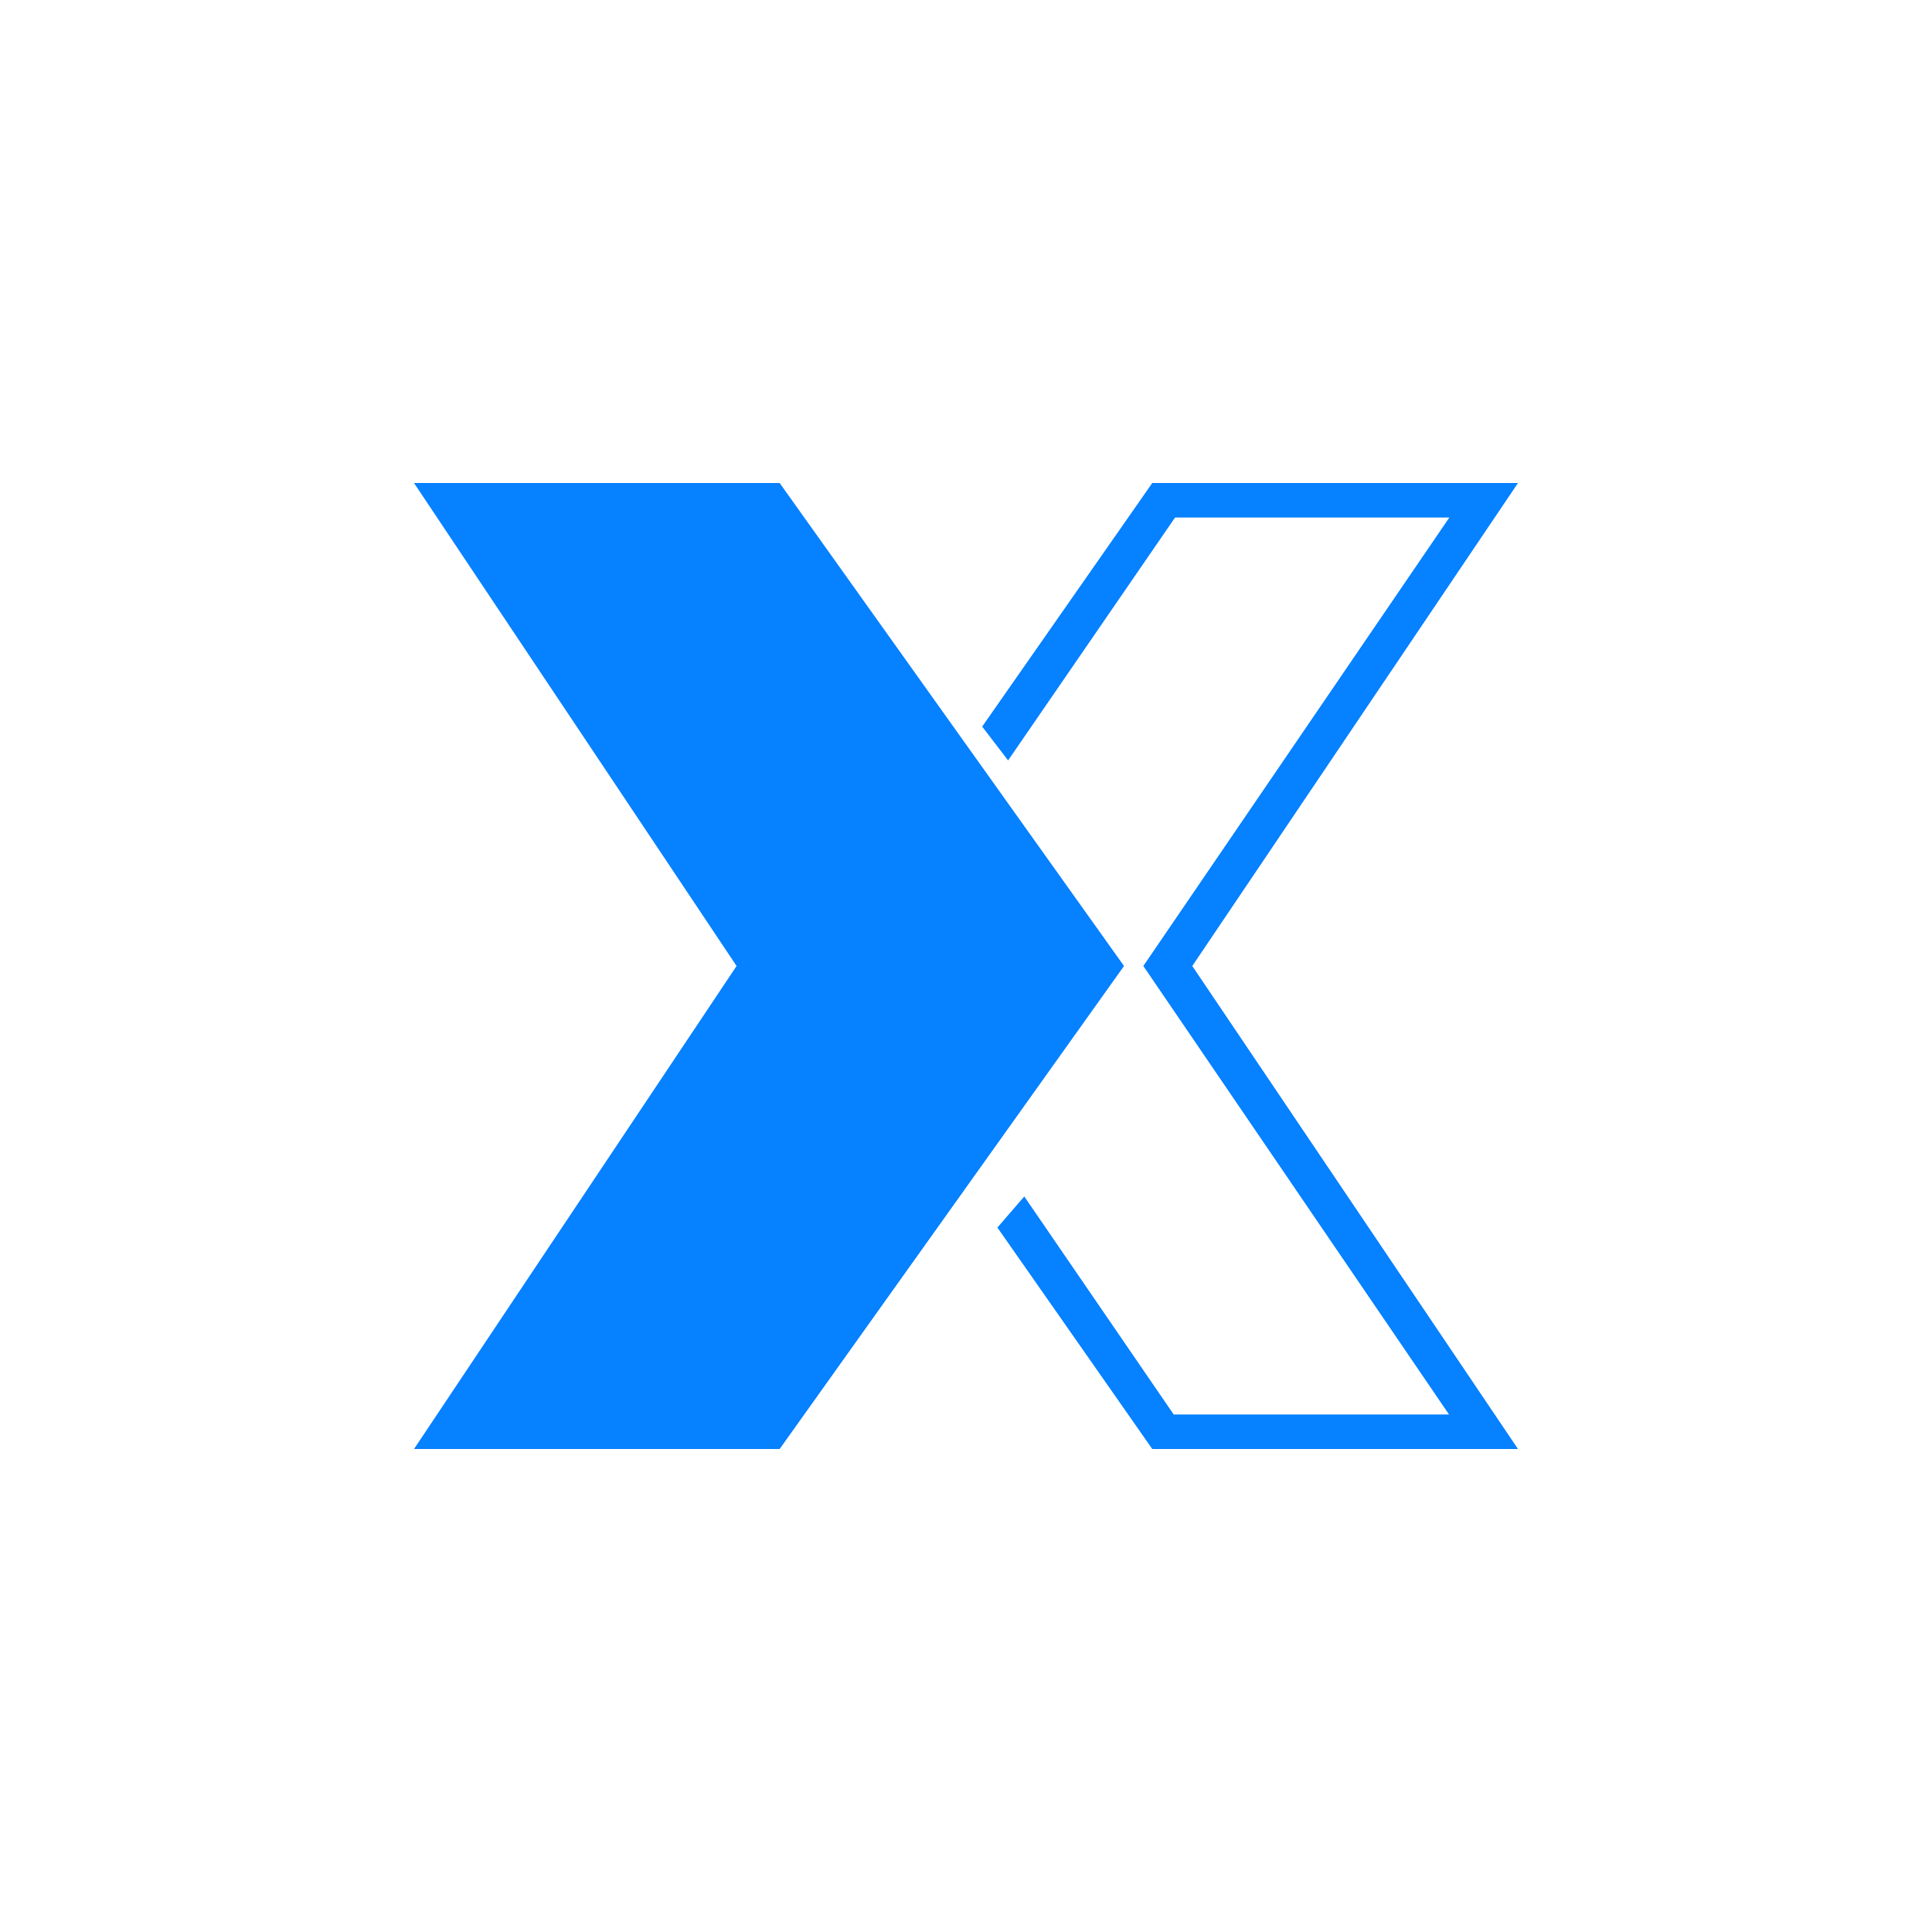 <svg width="24" height="24" viewBox="0 0 24 24" fill="none" xmlns="http://www.w3.org/2000/svg">
<path d="M9.685 6H5.143L9.15 12L5.143 18H9.685L13.963 12L9.685 6Z" fill="#0681FF"/>
<path d="M12.523 9.446L14.597 6.429H18.004L14.203 12L18 17.571H14.58L12.724 14.863L12.39 15.249L14.314 18H18.857L14.811 12L18.857 6H14.314L12.201 9.026L12.523 9.446Z" fill="#0681FF"/>
</svg>
